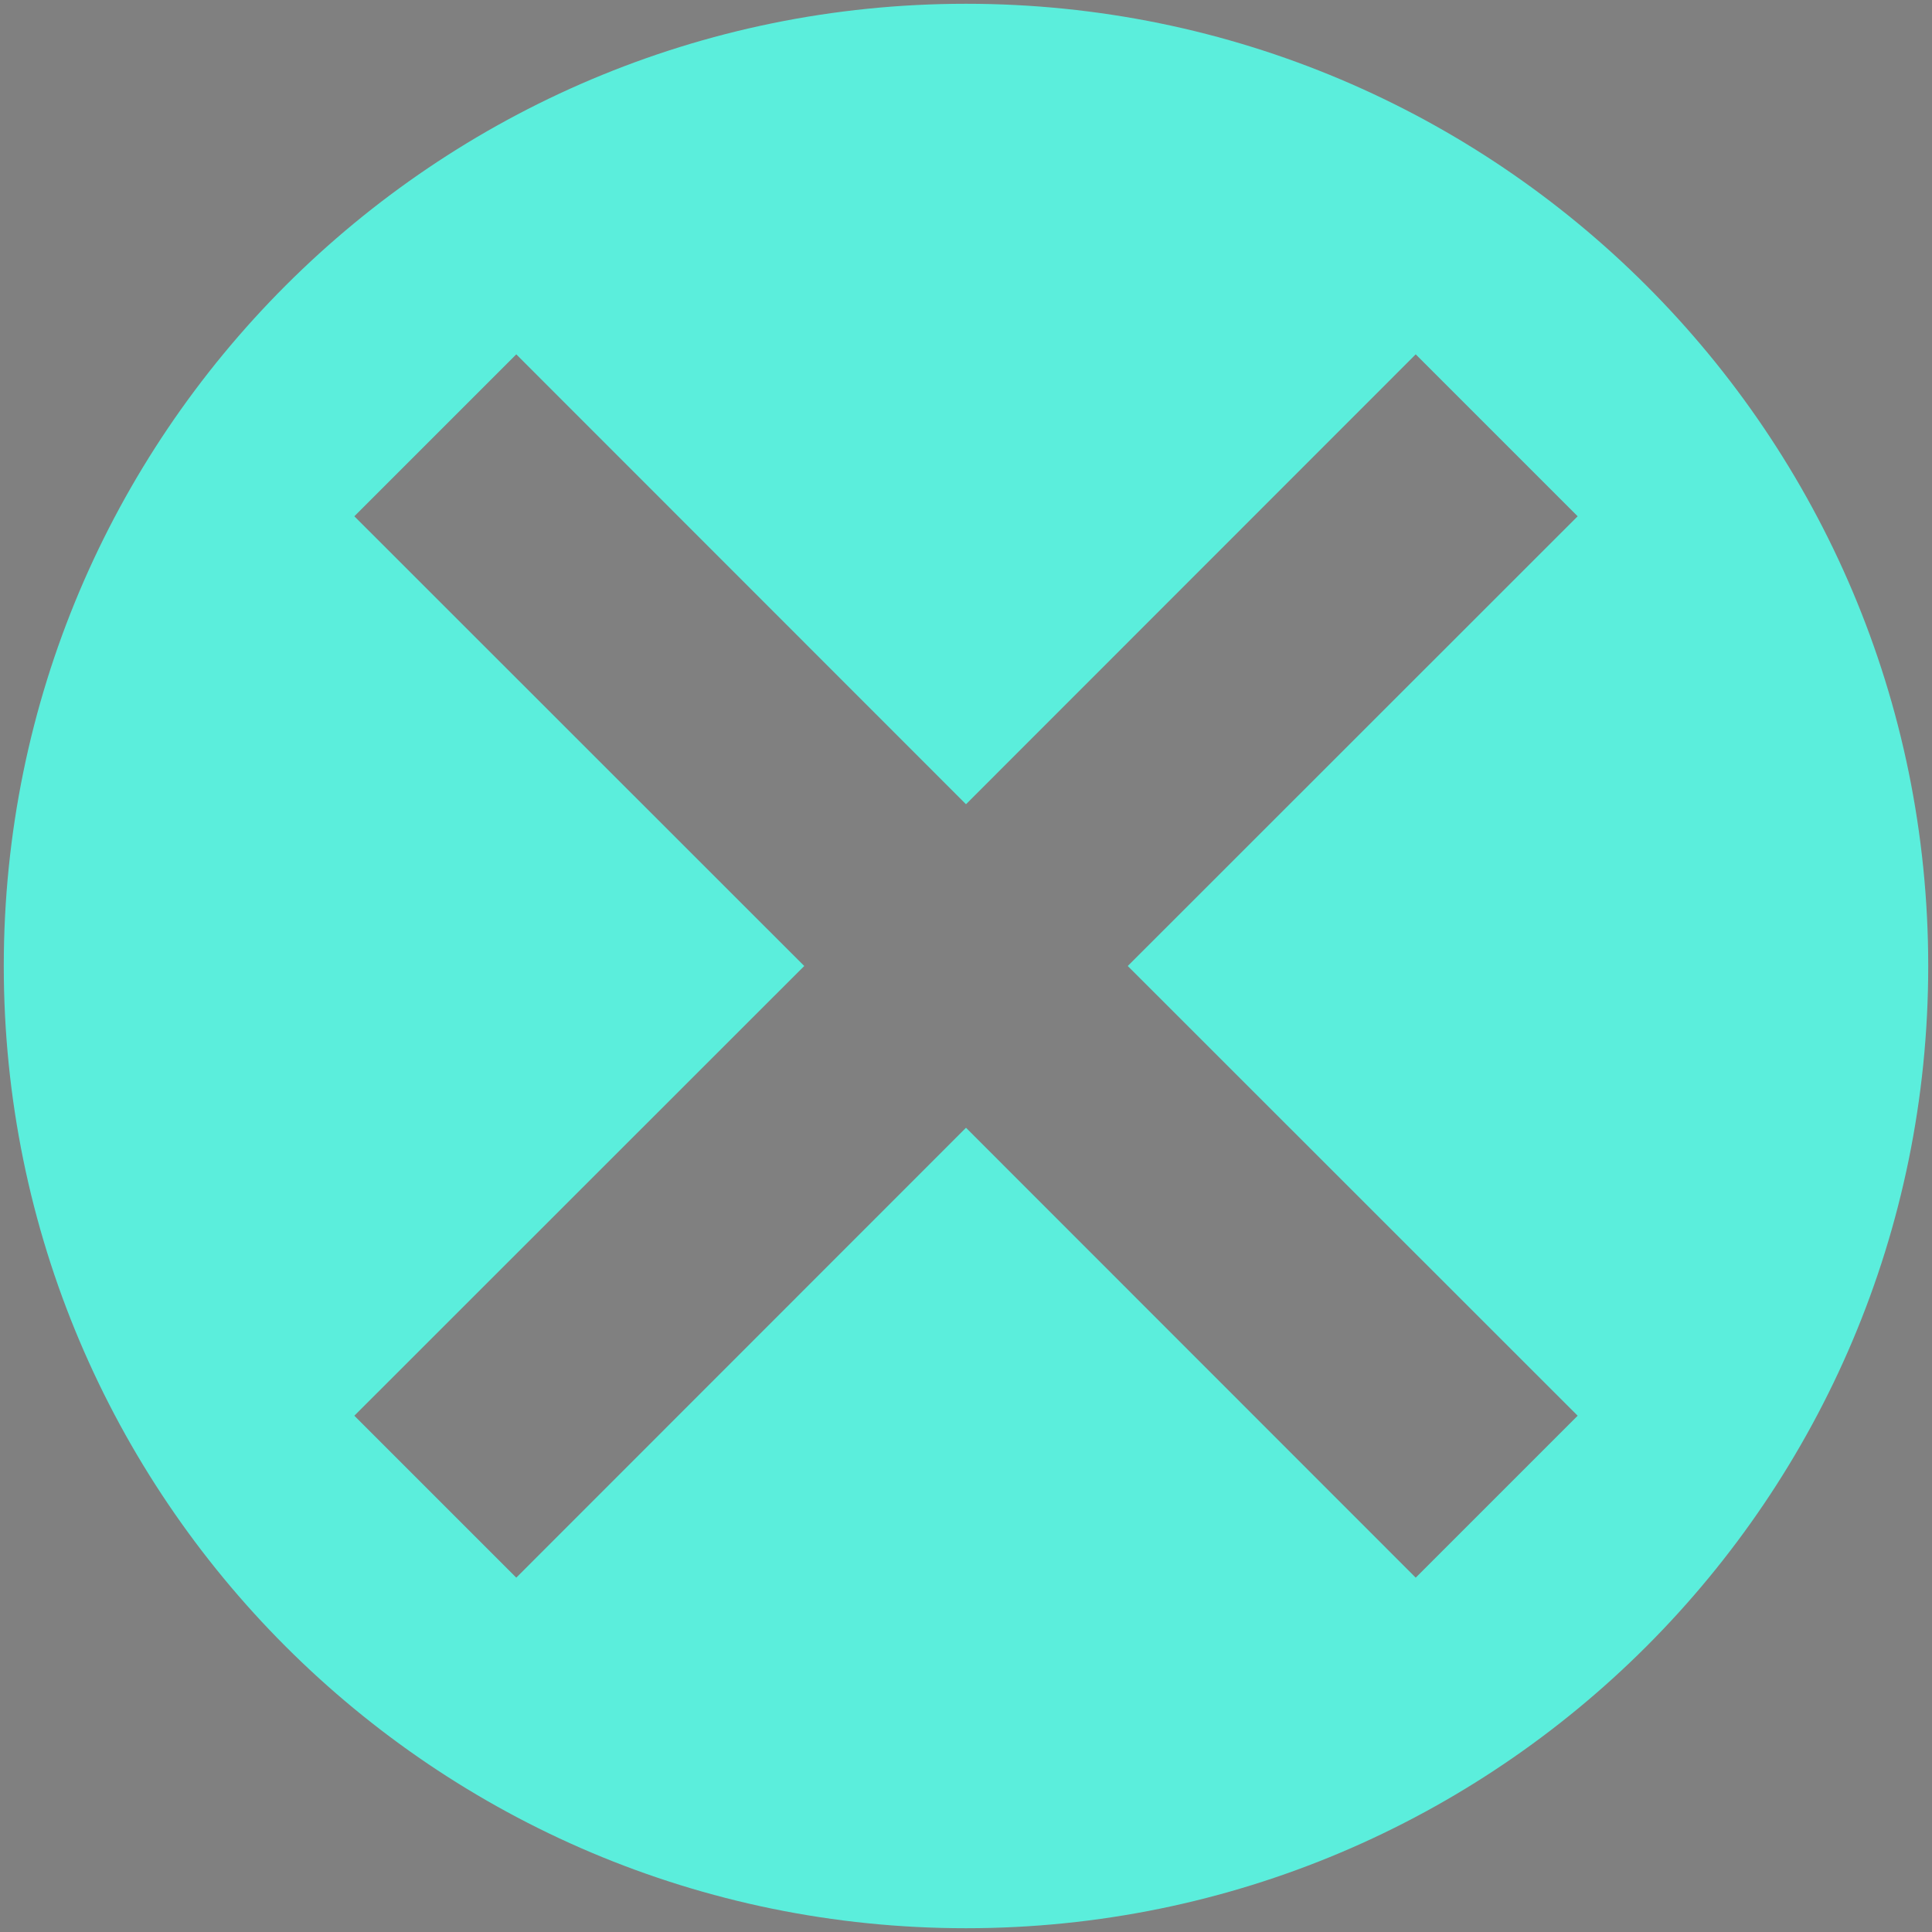 <?xml version="1.0" encoding="UTF-8" standalone="no"?>
<svg
   xmlns:dc="http://purl.org/dc/elements/1.1/"
   xmlns:cc="http://creativecommons.org/ns#"
   xmlns:rdf="http://www.w3.org/1999/02/22-rdf-syntax-ns#"
   xmlns:svg="http://www.w3.org/2000/svg"
   xmlns="http://www.w3.org/2000/svg"
   xmlns:sodipodi="http://sodipodi.sourceforge.net/DTD/sodipodi-0.dtd"
   xmlns:inkscape="http://www.inkscape.org/namespaces/inkscape"
   id="svg4306"
   width="22"
   height="22"
   version="1.1"
   style="enable-background:new"
   sodipodi:docname="close.svg"
   inkscape:version="0.92.4 (5da689c313, 2019-01-14)">
  <rect width="100%" height="100%" fill="#808080" stroke="none"/>
  <defs
     id="defs22" />
  <sodipodi:namedview
     pagecolor="#ffffff"
     bordercolor="#666666"
     borderopacity="1"
     objecttolerance="10"
     gridtolerance="10"
     guidetolerance="10"
     inkscape:pageopacity="0"
     inkscape:pageshadow="2"
     inkscape:window-width="1366"
     inkscape:window-height="703"
     id="namedview20"
     showgrid="true"
     inkscape:zoom="11.704545"
     inkscape:cx="9.2912611"
     inkscape:cy="11"
     inkscape:window-x="0"
     inkscape:window-y="0"
     inkscape:window-maximized="1"
     inkscape:current-layer="svg4306"
     showguides="true"
     inkscape:guide-bbox="true">
    <inkscape:grid
       type="xygrid"
       id="grid945" />
    <sodipodi:guide
       position="22,18"
       orientation="0,1"
       id="guide829"
       inkscape:locked="false" />
    <sodipodi:guide
       position="3,18"
       orientation="1,0"
       id="guide831"
       inkscape:locked="false" />
    <sodipodi:guide
       position="3,4"
       orientation="0,1"
       id="guide833"
       inkscape:locked="false" />
    <sodipodi:guide
       position="19,18"
       orientation="1,0"
       id="guide835"
       inkscape:locked="false" />
  </sodipodi:namedview>
  <g
     id="hover-center"
     style="fill:#5beedc;fill-opacity:1">
    <path
       id="path840"
       d="M 11,0.043 C 4.948,0.043 0.043,4.948 0.043,11 0.043,17.052 4.948,21.957 11,21.957 17.052,21.957 21.957,17.052 21.957,11 21.957,4.948 17.052,0.043 11,0.043 Z M 5.879,4.035 11,9.158 16.121,4.035 17.965,5.879 12.842,11 l 5.123,5.121 -1.844,1.844 L 11,12.842 5.879,17.965 4.035,16.121 9.158,11 4.035,5.879 Z"
       style="fill:#5beedc;fill-opacity:1;fill-rule:evenodd;stroke:none;stroke-width:0.026;enable-background:new"
       inkscape:connector-curvature="0" />
  </g>
  <g
     id="active-center"
     transform="translate(-22)">
    <path
       inkscape:connector-curvature="0"
       d="m 11,21.958 c 6.052,0 10.958,-4.906 10.958,-10.958 0,-6.052 -4.906,-10.957 -10.958,-10.957 -6.052,0 -10.958,4.906 -10.958,10.957 0,6.052 4.906,10.958 10.958,10.958"
       style="fill:#000000;fill-opacity:0;fill-rule:evenodd;stroke:none;stroke-width:0.026;enable-background:new"
       id="path14-3" />
    <path
       id="path840-6"
       d="M 5.879,4.035 11,9.158 16.121,4.035 17.965,5.879 12.842,11 l 5.123,5.121 -1.844,1.844 L 11,12.842 5.879,17.965 4.035,16.121 9.158,11 4.035,5.879 Z"
       style="fill:#ebebeb;fill-opacity:1;fill-rule:evenodd;stroke:none;stroke-width:0.026;enable-background:new"
       inkscape:connector-curvature="0" />
  </g>
  <g
     id="inactive-center"
     transform="translate(44)">
    <path
       inkscape:connector-curvature="0"
       d="m 11,21.958 c 6.052,0 10.958,-4.906 10.958,-10.958 0,-6.052 -4.906,-10.957 -10.958,-10.957 -6.052,0 -10.958,4.906 -10.958,10.957 0,6.052 4.906,10.958 10.958,10.958"
       style="fill:#000000;fill-opacity:0;fill-rule:evenodd;stroke:none;stroke-width:0.026;enable-background:new"
       id="path14-3-5" />
    <path
       id="path840-6-3"
       d="M 5.879,4.035 11,9.158 16.121,4.035 17.965,5.879 12.842,11 l 5.123,5.121 -1.844,1.844 L 11,12.842 5.879,17.965 4.035,16.121 9.158,11 4.035,5.879 Z"
       style="fill:#333333;fill-opacity:1;fill-rule:evenodd;stroke:none;stroke-width:0.026;enable-background:new"
       inkscape:connector-curvature="0" />
  </g>
  <g
     id="pressed-center"
     style="fill:#5beedc;fill-opacity:1"
     inkscape:label="#pressed-center">
    <path
       inkscape:connector-curvature="0"
       d="m 33,21.958 c 6.052,0 10.958,-4.906 10.958,-10.958 0,-6.052 -4.906,-10.957 -10.958,-10.957 -6.052,0 -10.958,4.906 -10.958,10.957 0,6.052 4.906,10.958 10.958,10.958"
       style="fill:#5beedc;fill-opacity:1;fill-rule:evenodd;stroke:none;stroke-width:0.026;enable-background:new;opacity:0"
       id="path14-3-5-6" />
    <path
       id="path840-6-3-2"
       d="M 27.879,4.035 33,9.158 38.121,4.035 39.965,5.879 34.842,11 l 5.123,5.121 -1.844,1.844 L 33,12.842 27.879,17.965 26.035,16.121 31.158,11 26.035,5.879 Z"
       style="fill:#5beedc;fill-opacity:1;fill-rule:evenodd;stroke:none;stroke-width:0.026;enable-background:new"
       inkscape:connector-curvature="0" />
  </g>
  <g
     style="enable-background:new"
     id="deactivated-center"
     transform="translate(66)">
    <path
       inkscape:connector-curvature="0"
       d="m 11,21.958 c 6.052,0 10.958,-4.906 10.958,-10.958 0,-6.052 -4.906,-10.957 -10.958,-10.957 -6.052,0 -10.958,4.906 -10.958,10.957 0,6.052 4.906,10.958 10.958,10.958"
       style="fill:#000000;fill-opacity:0;fill-rule:evenodd;stroke:none;stroke-width:0.026;enable-background:new"
       id="path14-3-5-1" />
    <path
       id="path840-6-3-27"
       d="M 5.879,4.035 11,9.158 16.121,4.035 17.965,5.879 12.842,11 l 5.123,5.121 -1.844,1.844 L 11,12.842 5.879,17.965 4.035,16.121 9.158,11 4.035,5.879 Z"
       style="fill:#333333;fill-opacity:1;fill-rule:evenodd;stroke:none;stroke-width:0.026;enable-background:new"
       inkscape:connector-curvature="0" />
  </g>
</svg>
